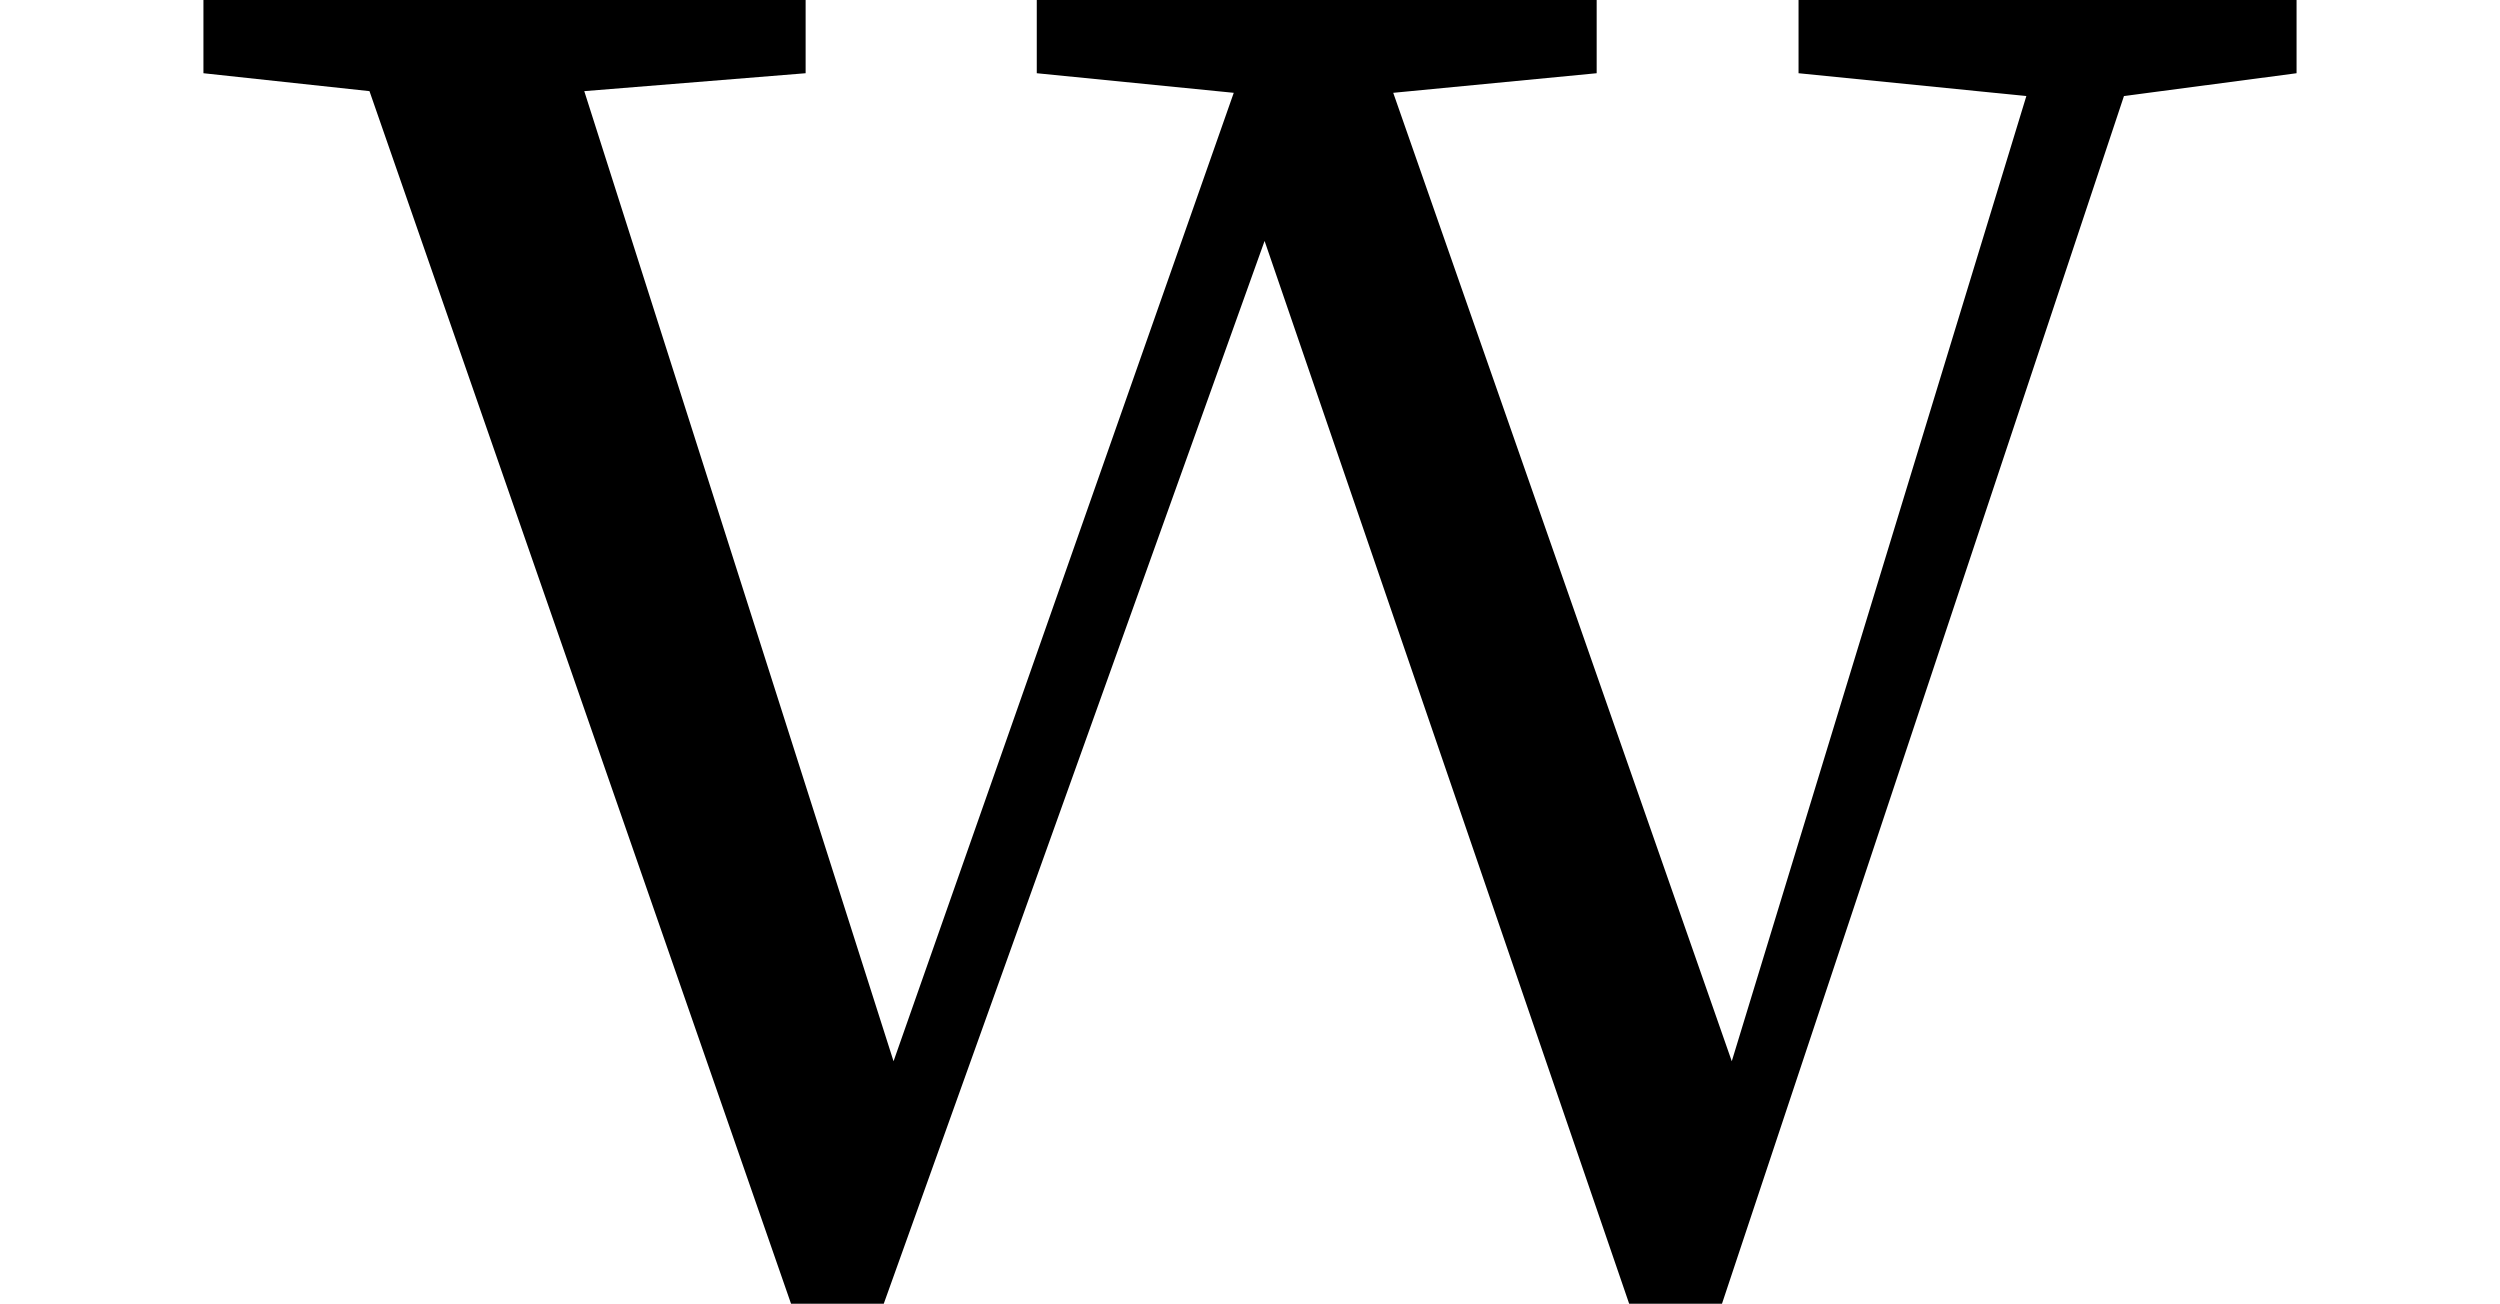 <svg height="12.516" viewBox="0 0 24 12.516" width="24" xmlns="http://www.w3.org/2000/svg">
<path d="M15.188,11.688 L17.375,11.469 L14.547,2.203 L11.297,11.5 L13.25,11.688 L13.25,12.391 L7.875,12.391 L7.875,11.688 L9.766,11.5 L6.5,2.203 L3.531,11.516 L5.656,11.688 L5.656,12.391 L-0.125,12.391 L-0.125,11.688 L1.469,11.516 L5.516,-0.125 L6.406,-0.125 L10.062,10.078 L13.562,-0.125 L14.453,-0.125 L18.312,11.469 L19.969,11.688 L19.969,12.391 L15.188,12.391 Z" transform="translate(2.078, 12.391) scale(1, -1)"/>
</svg>